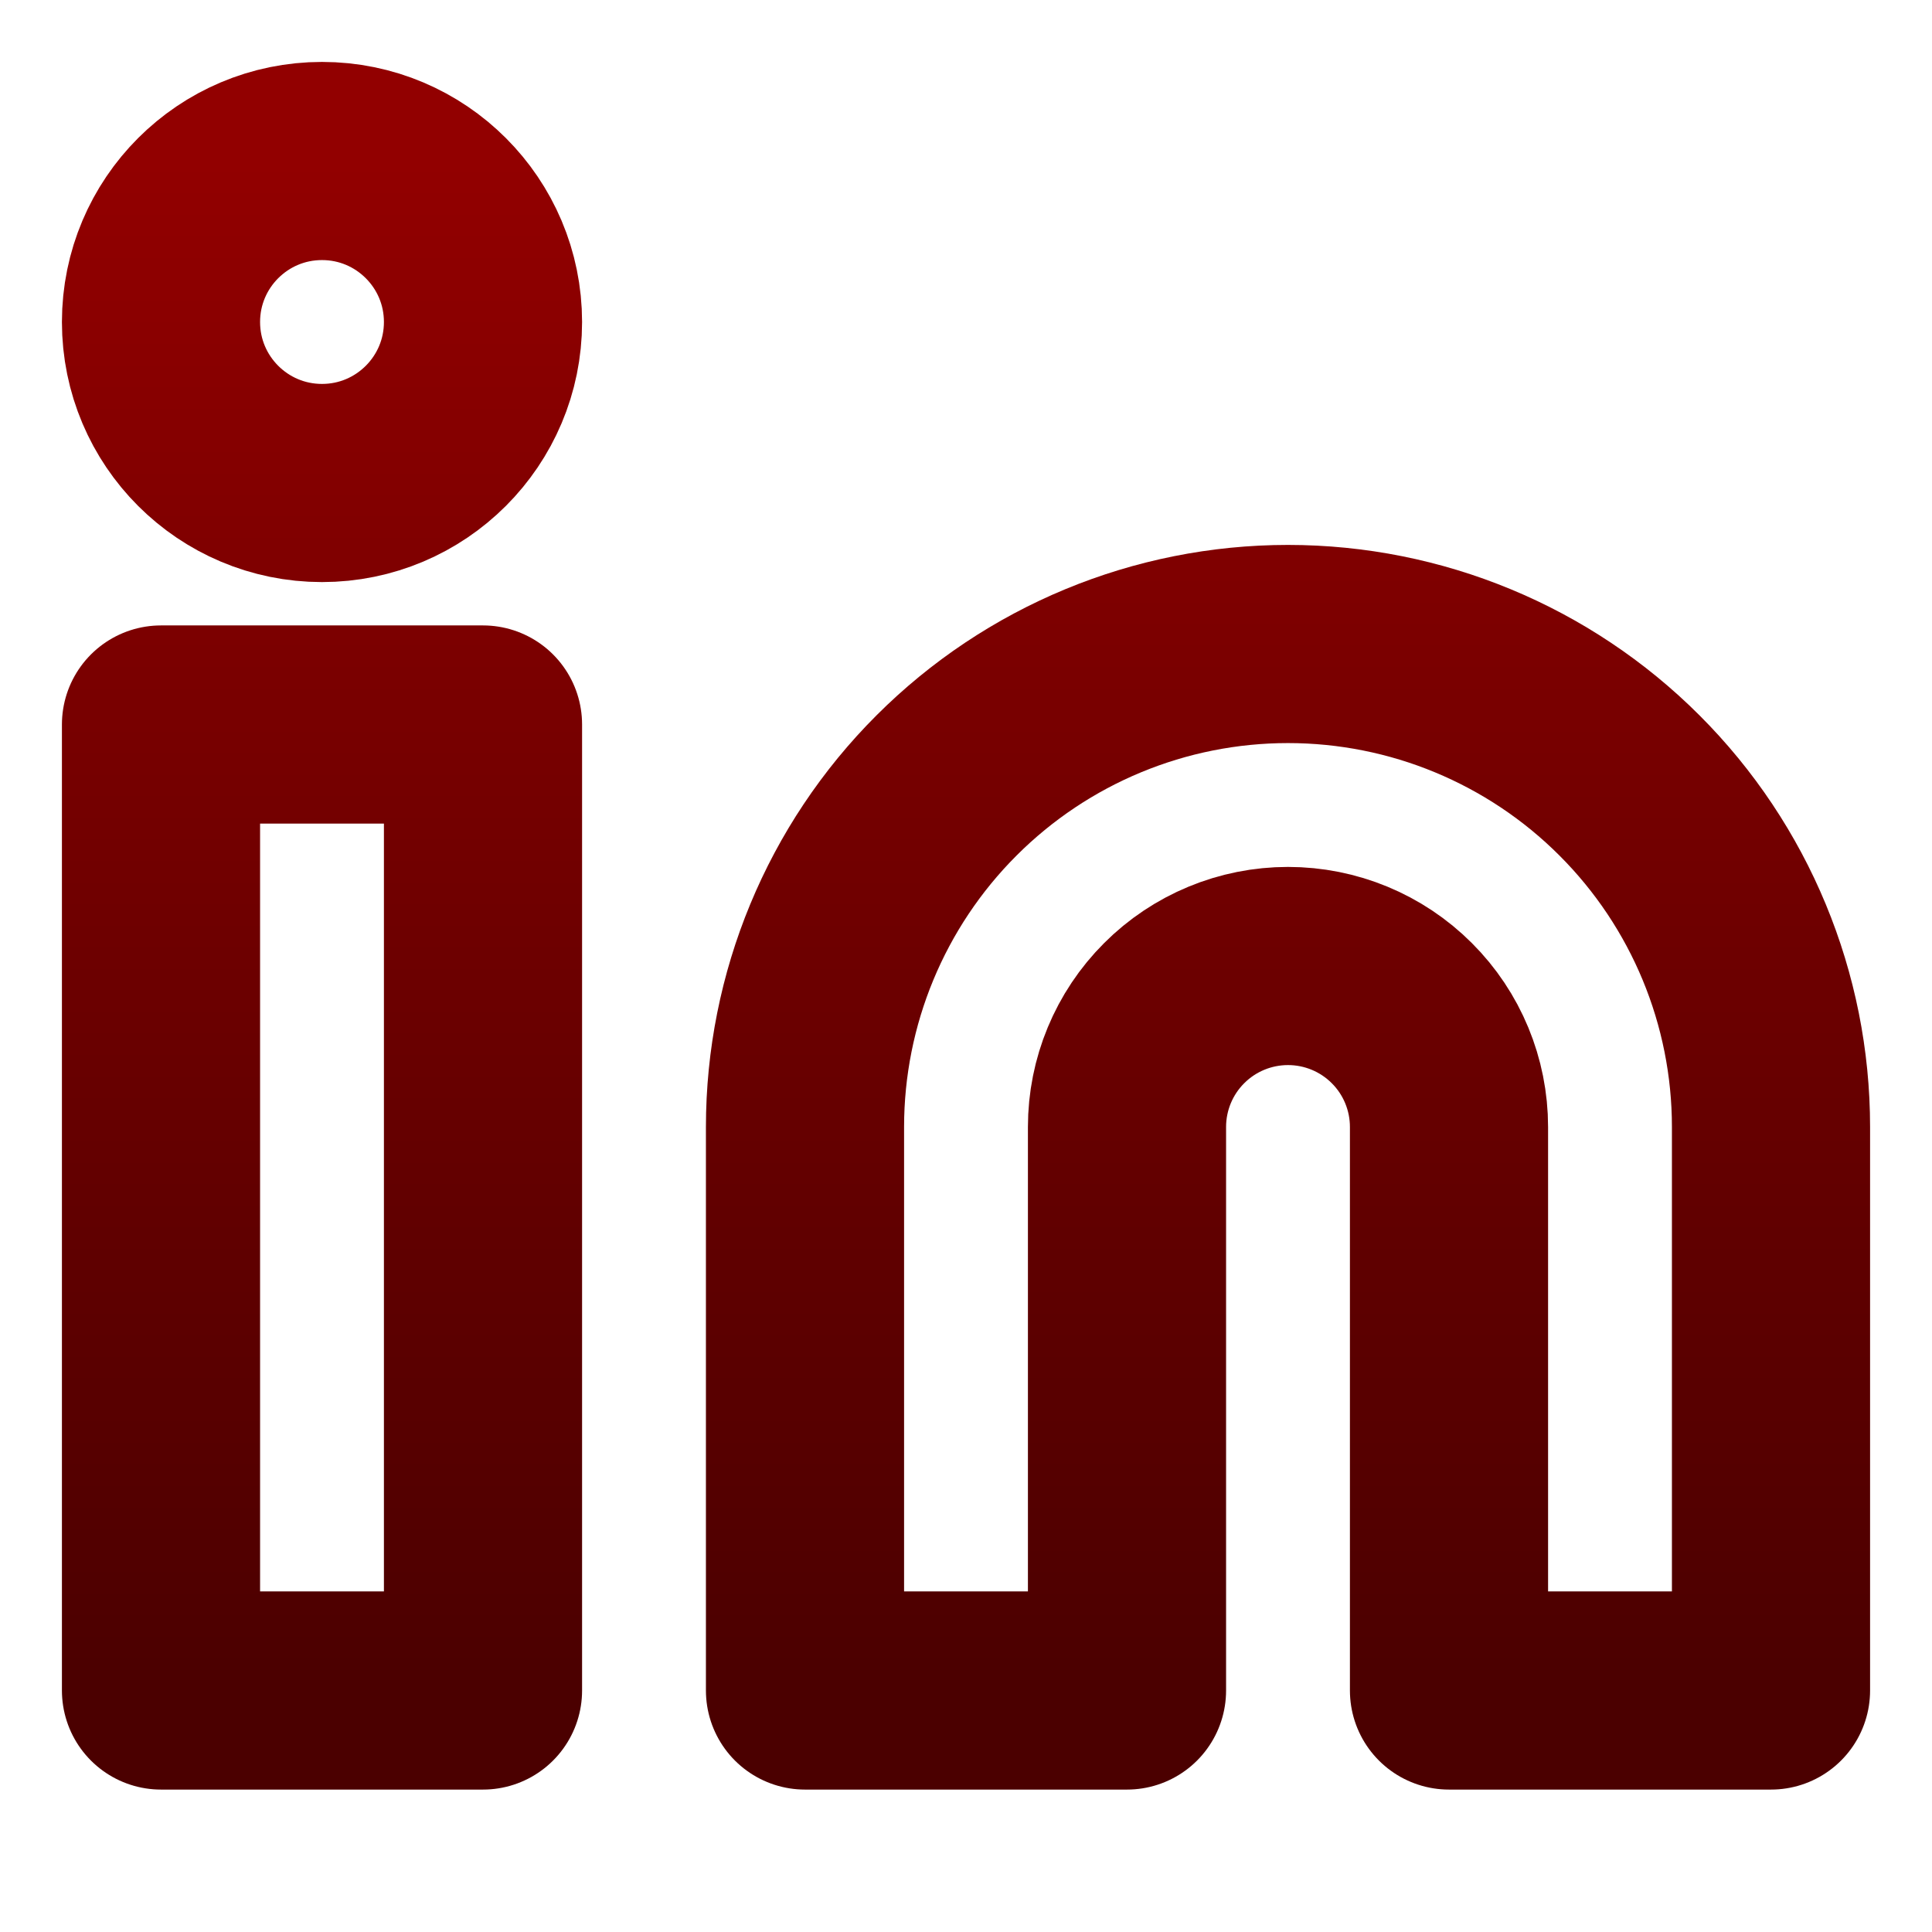 <svg width="39" height="39" viewBox="0 0 39 39" fill="none" xmlns="http://www.w3.org/2000/svg">
<path d="M26 13C28.586 13 31.066 14.027 32.894 15.856C34.723 17.684 35.75 20.164 35.75 22.75V34.125H29.25V22.75C29.25 21.888 28.908 21.061 28.298 20.452C27.689 19.842 26.862 19.5 26 19.5C25.138 19.5 24.311 19.842 23.702 20.452C23.092 21.061 22.75 21.888 22.75 22.75V34.125H16.25V22.75C16.25 20.164 17.277 17.684 19.106 15.856C20.934 14.027 23.414 13 26 13Z" stroke="url(#paint0_linear_17_41)" stroke-width="4" stroke-linecap="round" stroke-linejoin="round"/>
<path d="M9.75 14.625H3.25V34.125H9.75V14.625Z" stroke="url(#paint1_linear_17_41)" stroke-width="4" stroke-linecap="round" stroke-linejoin="round"/>
<path d="M6.5 9.75C8.295 9.75 9.75 8.295 9.75 6.5C9.75 4.705 8.295 3.25 6.5 3.25C4.705 3.25 3.25 4.705 3.25 6.5C3.25 8.295 4.705 9.75 6.5 9.75Z" stroke="url(#paint2_linear_17_41)" stroke-width="4" stroke-linecap="round" stroke-linejoin="round"/>
<defs>
<linearGradient id="paint0_linear_17_41" x1="19.5" y1="3.25" x2="19.5" y2="34.125" gradientUnits="userSpaceOnUse">
<stop stop-color="#920000"/>
<stop offset="1" stop-color="#4B0000"/>
</linearGradient>
<linearGradient id="paint1_linear_17_41" x1="19.5" y1="3.25" x2="19.5" y2="34.125" gradientUnits="userSpaceOnUse">
<stop stop-color="#920000"/>
<stop offset="1" stop-color="#4B0000"/>
</linearGradient>
<linearGradient id="paint2_linear_17_41" x1="19.5" y1="3.25" x2="19.5" y2="34.125" gradientUnits="userSpaceOnUse">
<stop stop-color="#920000"/>
<stop offset="1" stop-color="#4B0000"/>
</linearGradient>
</defs>
</svg>
